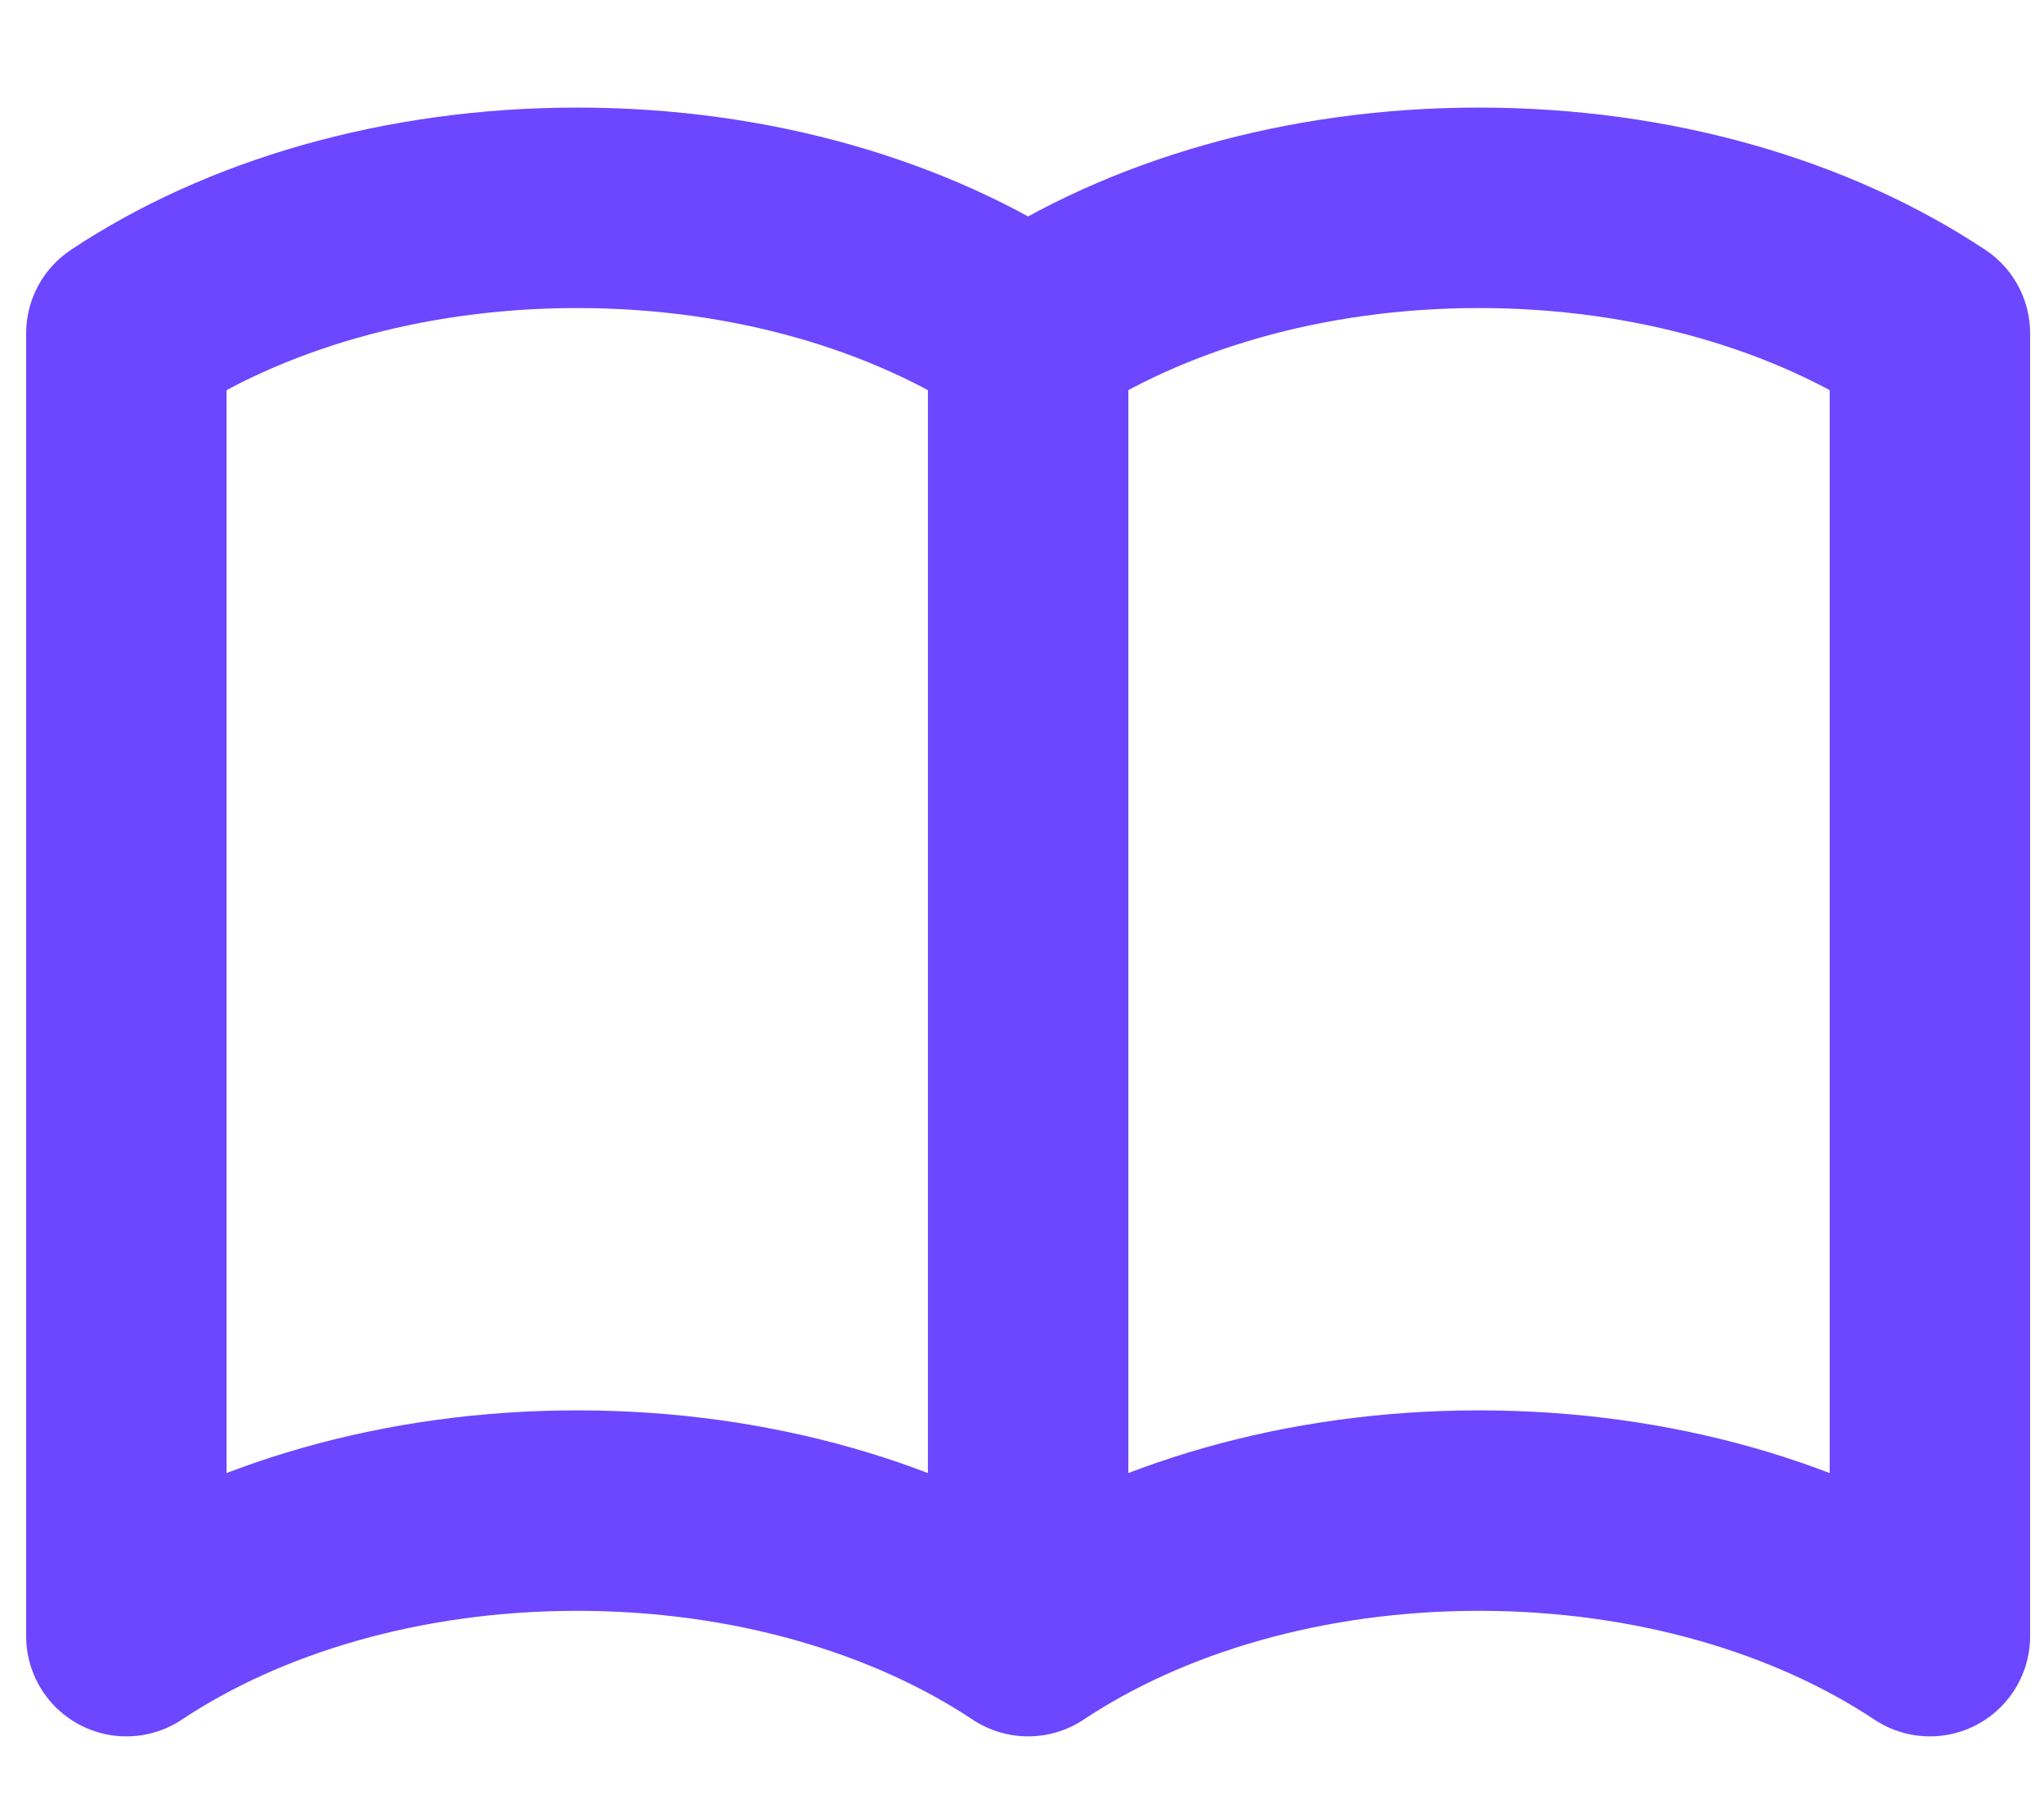 <svg width="17" height="15" viewBox="0 0 17 15" fill="none" xmlns="http://www.w3.org/2000/svg">
<path d="M8.551 2.772V13.605M8.551 2.772C7.577 2.125 6.256 1.728 4.801 1.728C3.346 1.728 2.024 2.125 1.051 2.772V13.605C2.024 12.958 3.346 12.561 4.801 12.561C6.256 12.561 7.577 12.958 8.551 13.605M8.551 2.772C9.524 2.125 10.846 1.728 12.301 1.728C13.757 1.728 15.077 2.125 16.051 2.772V13.605C15.077 12.958 13.757 12.561 12.301 12.561C10.846 12.561 9.524 12.958 8.551 13.605" stroke="#6C47FF" stroke-width="1.667" stroke-linecap="round" stroke-linejoin="round"/>
</svg>
